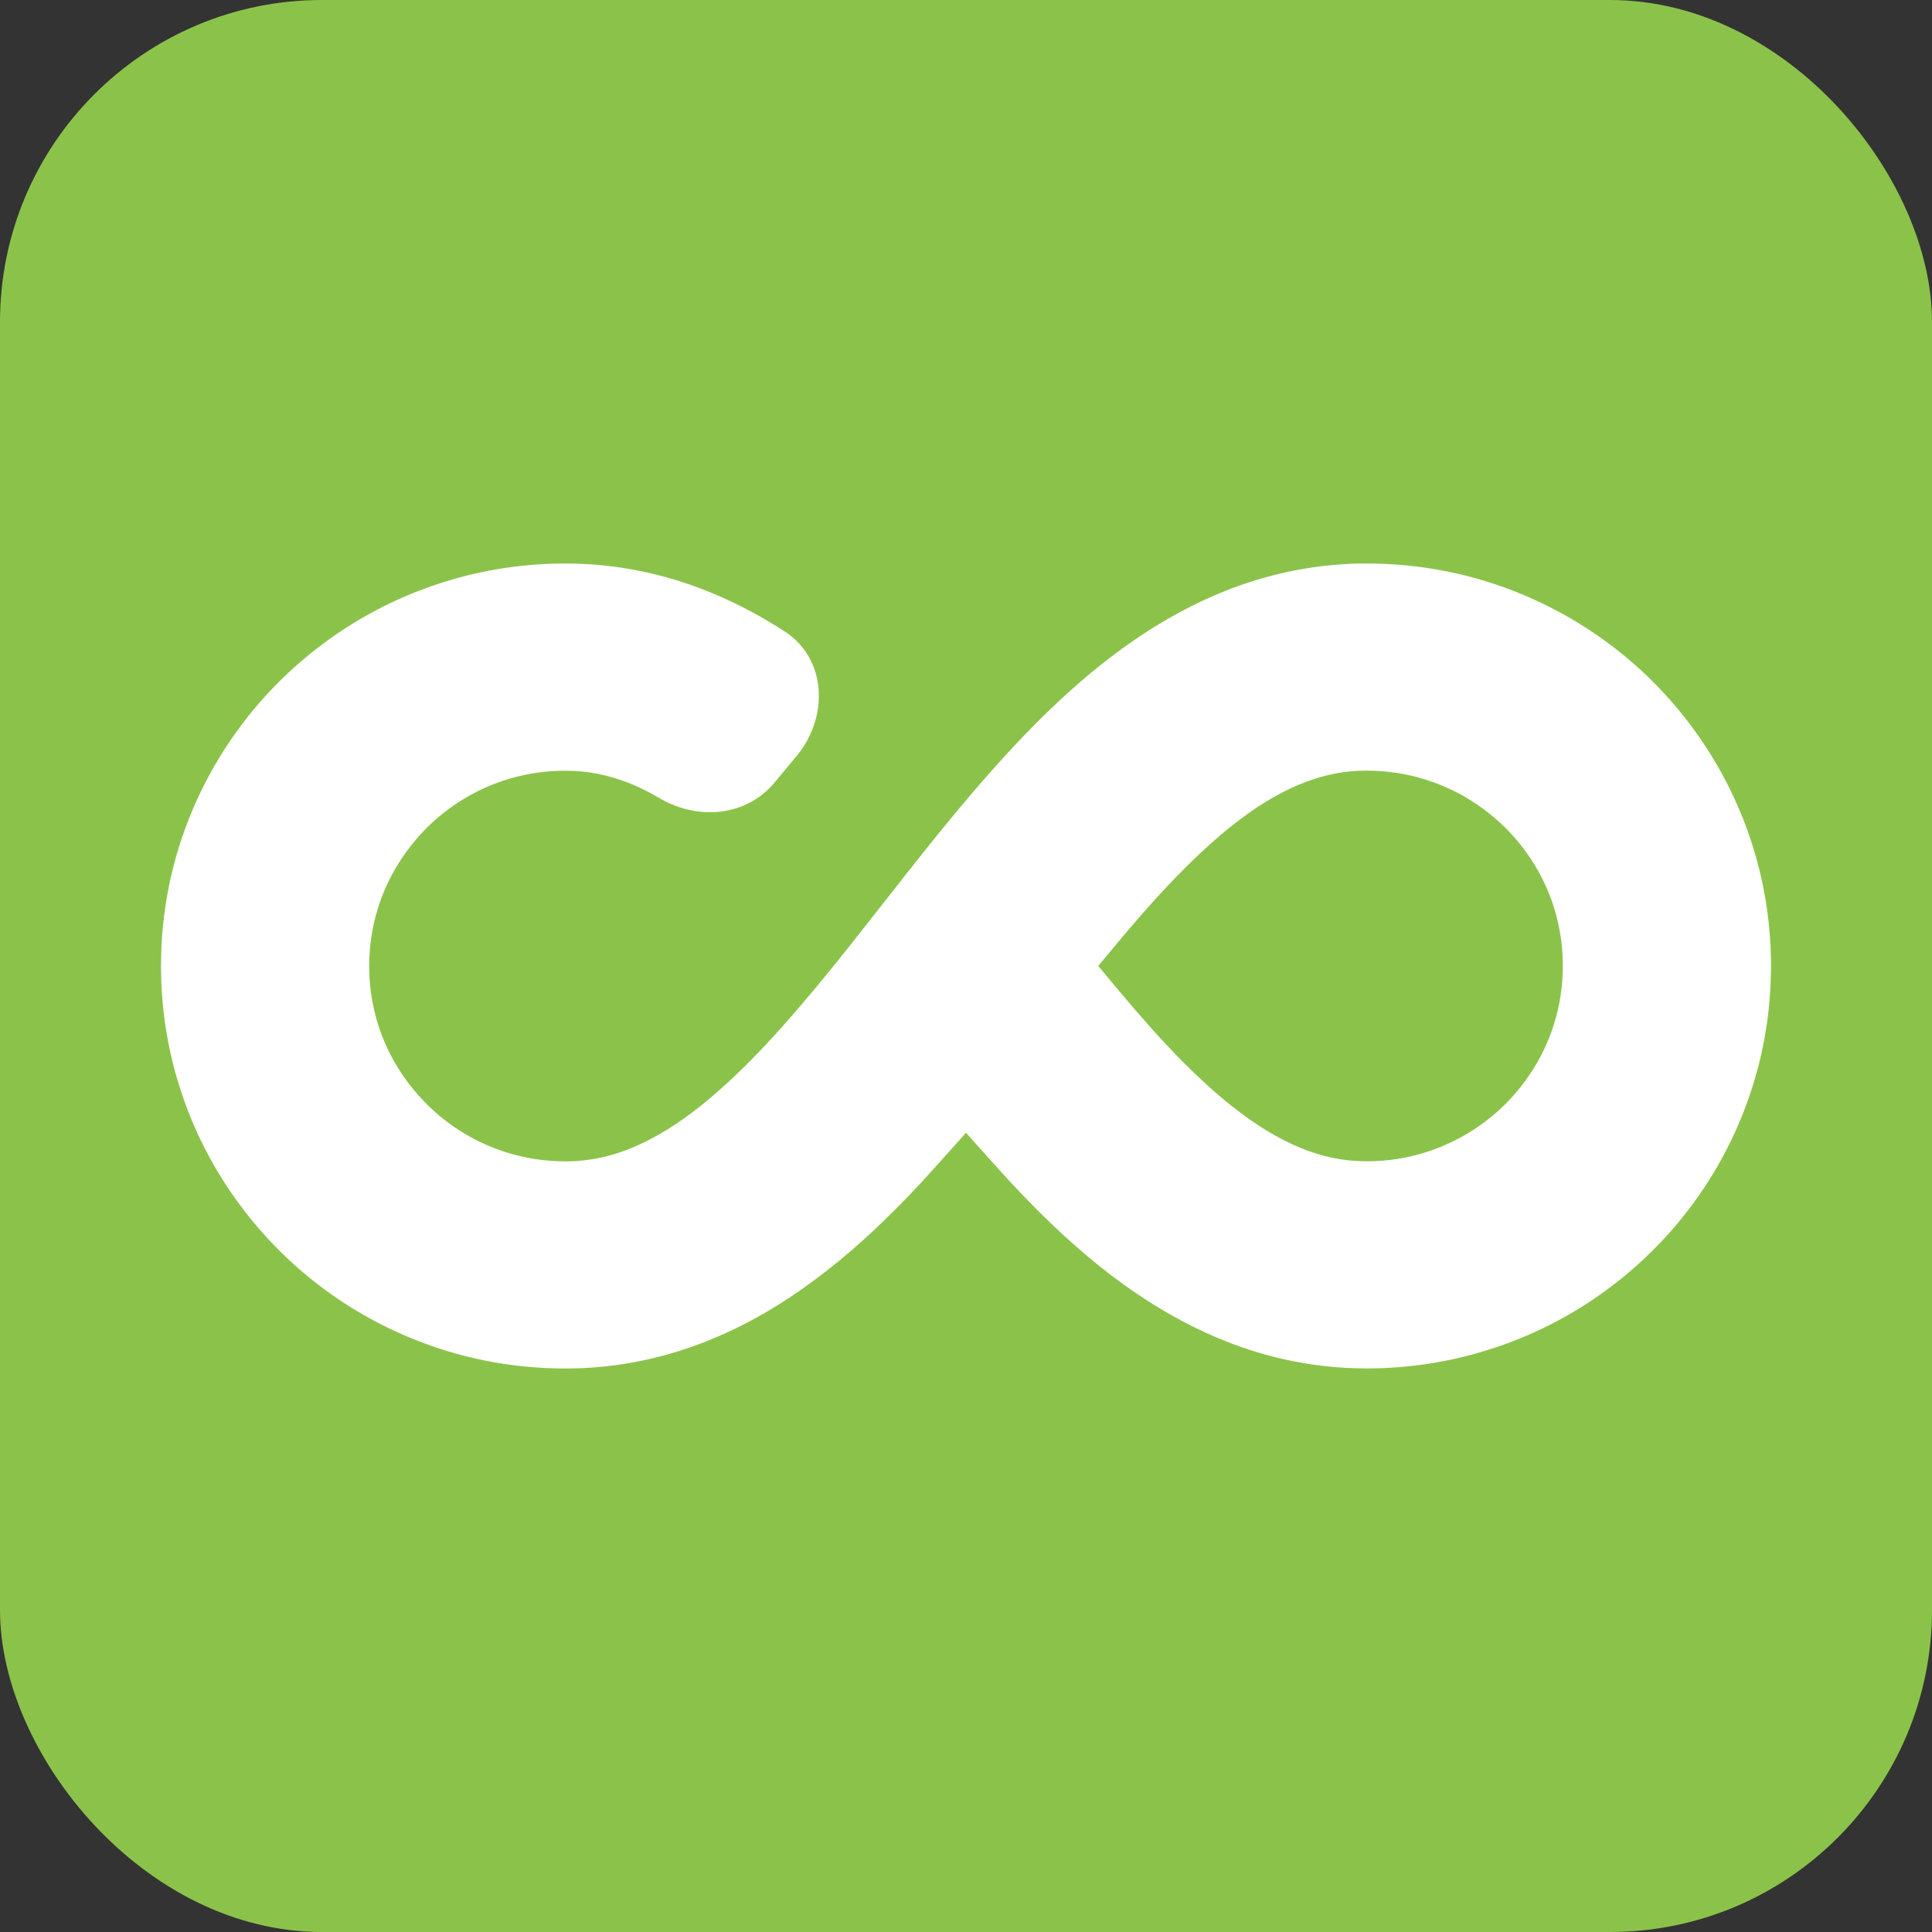 <svg width="24" height="24" viewBox="0 0 24 24" fill="none" xmlns="http://www.w3.org/2000/svg">
<rect x="0" y="0" width="24" height="24" fill="#333333" stroke="none"/>
<rect width="24" height="24" rx="4" fill="#8BC34A"/>
<path d="M8.719 16.684C9.202 16.499 9.664 16.24 10.131 15.891C10.332 15.742 10.532 15.577 10.741 15.388C10.803 15.332 10.867 15.272 10.932 15.21C11.161 14.992 11.392 14.752 11.636 14.478L12 14.072L12.364 14.478C12.605 14.748 12.833 14.984 13.059 15.201C13.467 15.592 13.86 15.906 14.258 16.16C14.803 16.511 15.37 16.754 15.943 16.884C16.28 16.96 16.628 16.999 16.975 16.999C17.484 16.999 17.987 16.924 18.469 16.774C18.936 16.63 19.379 16.418 19.786 16.145C20.595 15.6 21.225 14.84 21.605 13.946C21.867 13.329 22 12.675 22 11.999C22 11.492 21.924 10.993 21.774 10.515L21.774 10.514C21.629 10.05 21.416 9.609 21.141 9.204C20.595 8.398 19.83 7.772 18.932 7.393C18.312 7.132 17.655 7 16.978 7C16.864 6.999 16.75 7.004 16.642 7.012C16.18 7.045 15.723 7.148 15.283 7.316C14.861 7.478 14.44 7.705 14.031 7.992C13.977 8.03 13.922 8.069 13.87 8.109C13.602 8.308 13.34 8.531 13.069 8.79C12.769 9.076 12.459 9.407 12.12 9.801C11.734 10.25 11.369 10.714 11.016 11.165L10.888 11.327C10.786 11.458 10.684 11.587 10.582 11.716C10.333 12.03 10.126 12.282 9.931 12.509C9.656 12.831 9.407 13.098 9.169 13.327C9.087 13.406 9.003 13.484 8.92 13.556C8.703 13.748 8.487 13.91 8.28 14.037C8.214 14.077 8.147 14.115 8.077 14.152C7.875 14.258 7.681 14.331 7.484 14.376C7.331 14.41 7.181 14.427 7.025 14.427C6.776 14.427 6.532 14.39 6.3 14.318C6.073 14.248 5.859 14.145 5.662 14.013C5.274 13.753 4.96 13.374 4.778 12.946C4.65 12.646 4.586 12.328 4.586 12.001C4.586 11.754 4.623 11.511 4.696 11.278C4.766 11.054 4.869 10.841 5.003 10.645C5.269 10.252 5.64 9.948 6.076 9.764C6.377 9.638 6.696 9.574 7.025 9.574C7.167 9.574 7.304 9.588 7.442 9.616C7.58 9.645 7.712 9.686 7.848 9.741C7.966 9.79 8.081 9.849 8.192 9.915C8.668 10.195 9.27 10.144 9.622 9.721L9.895 9.392C10.298 8.908 10.274 8.181 9.742 7.84C9.197 7.489 8.631 7.245 8.059 7.116C7.721 7.039 7.374 7 7.025 7C6.516 7 6.013 7.075 5.532 7.225C5.064 7.369 4.621 7.581 4.215 7.854C3.405 8.399 2.776 9.159 2.395 10.053C2.133 10.669 2 11.324 2 12C2 12.507 2.076 13.007 2.226 13.486C2.371 13.95 2.583 14.392 2.859 14.797C3.406 15.603 4.17 16.229 5.068 16.607C5.688 16.868 6.346 17 7.024 17C7.567 17 8.102 16.906 8.619 16.721C8.652 16.709 8.685 16.697 8.719 16.684ZM13.901 11.69C13.957 11.622 14.014 11.556 14.069 11.491C14.441 11.057 14.772 10.714 15.081 10.444C15.298 10.252 15.514 10.09 15.72 9.963C15.994 9.794 16.255 9.684 16.517 9.624C16.67 9.589 16.82 9.573 16.975 9.573C17.223 9.573 17.467 9.609 17.701 9.682C17.927 9.752 18.142 9.854 18.339 9.987C18.732 10.251 19.038 10.62 19.223 11.054C19.35 11.354 19.414 11.672 19.414 11.999C19.414 12.246 19.377 12.489 19.305 12.72C19.234 12.946 19.131 13.16 18.997 13.356C18.732 13.748 18.36 14.052 17.923 14.236C17.624 14.362 17.305 14.426 16.975 14.426C16.834 14.426 16.698 14.412 16.559 14.384C16.42 14.355 16.287 14.314 16.151 14.258C15.877 14.145 15.588 13.969 15.293 13.733C15.099 13.579 14.894 13.392 14.683 13.18C14.445 12.939 14.19 12.654 13.901 12.309L13.643 11.999L13.901 11.69Z" fill="white"/>
</svg>
